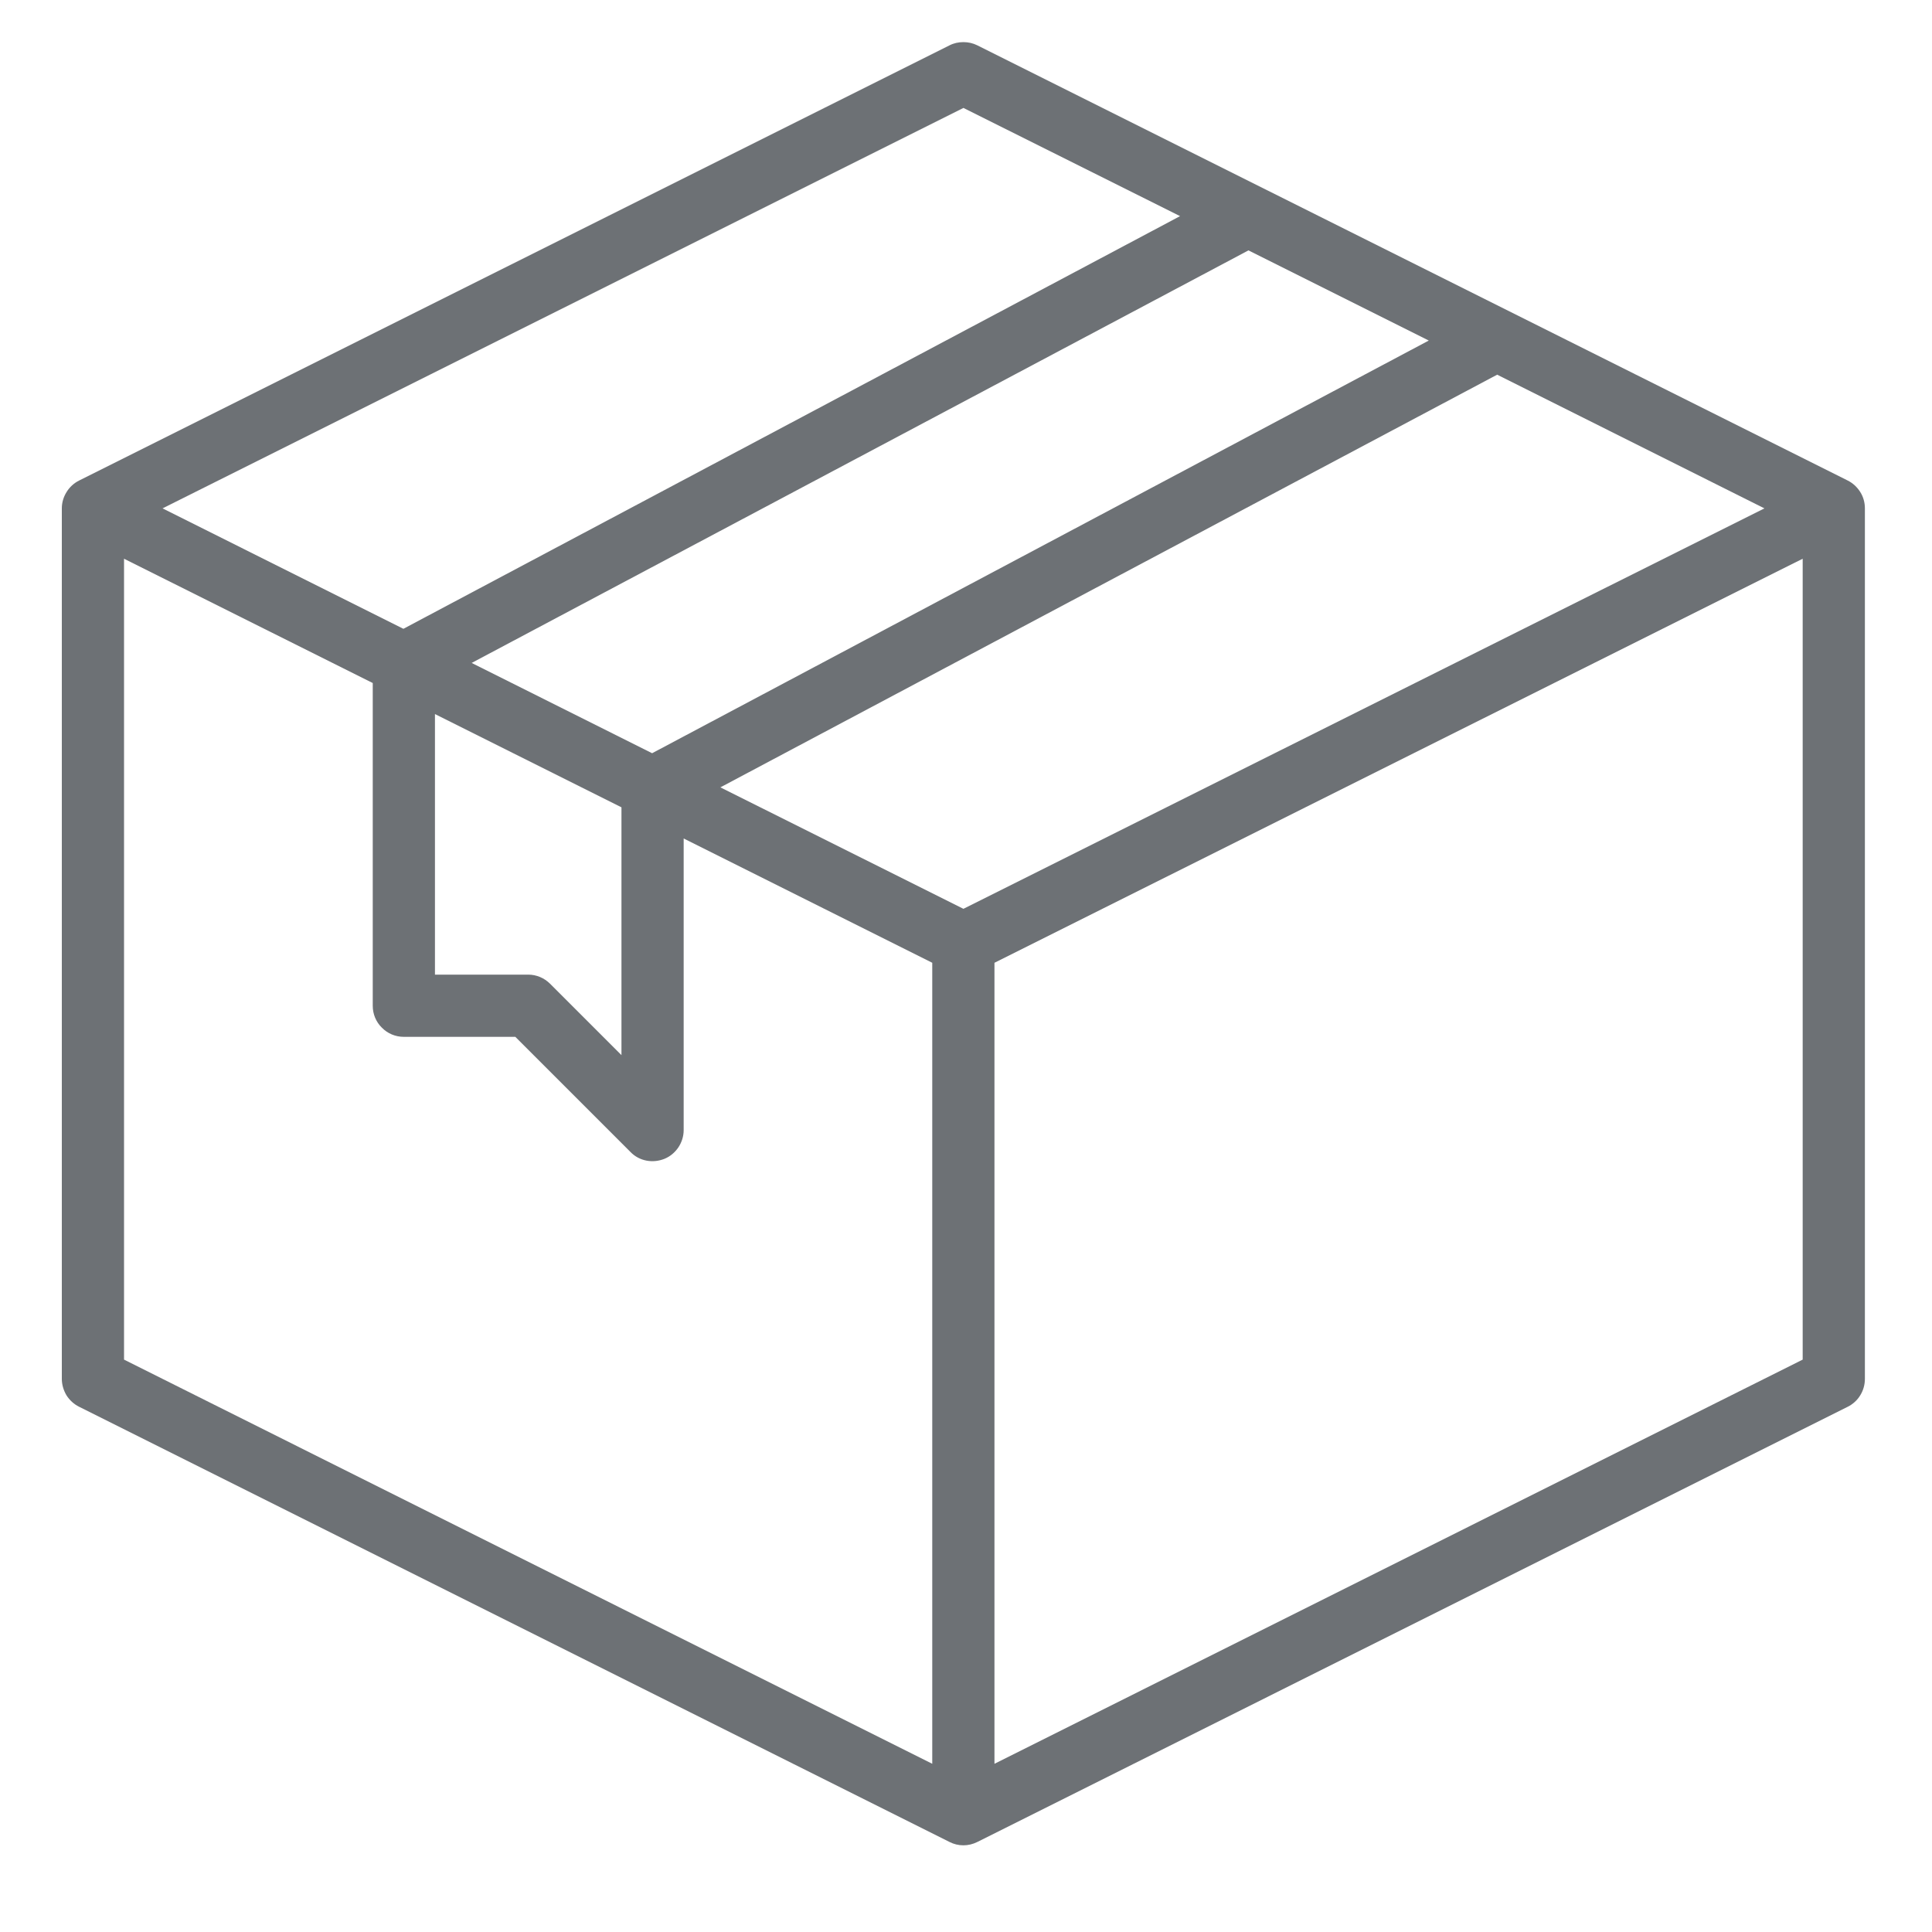 <svg width="15" height="15" viewBox="0 0 15 15" fill="none" xmlns="http://www.w3.org/2000/svg">
<path d="M14.346 3.731L7.588 0.352C7.554 0.335 7.517 0.327 7.48 0.327C7.442 0.327 7.405 0.335 7.372 0.352L0.614 3.731C0.574 3.751 0.54 3.782 0.517 3.82C0.493 3.858 0.48 3.902 0.48 3.947V10.705C0.48 10.75 0.493 10.794 0.516 10.833C0.54 10.871 0.574 10.902 0.614 10.922L7.372 14.301C7.405 14.318 7.442 14.327 7.48 14.327C7.517 14.327 7.554 14.318 7.588 14.301L14.346 10.922C14.386 10.902 14.42 10.871 14.443 10.833C14.467 10.794 14.479 10.75 14.479 10.705V3.947C14.479 3.902 14.467 3.858 14.443 3.82C14.419 3.782 14.386 3.751 14.346 3.731ZM7.48 7.056L5.593 6.113L11.624 2.909L13.699 3.947L7.48 7.056ZM3.662 5.147L9.693 1.944L11.093 2.644L5.063 5.848L3.662 5.147ZM3.377 5.544L4.825 6.268V8.192L4.271 7.638C4.226 7.593 4.165 7.567 4.101 7.567H3.377V5.544ZM7.48 0.838L9.162 1.678L3.132 4.882L1.262 3.947L7.48 0.838ZM0.963 4.338L2.894 5.303V7.809C2.894 7.873 2.919 7.934 2.965 7.979C3.01 8.025 3.071 8.05 3.135 8.05H4.001L4.896 8.945C4.929 8.979 4.972 9.002 5.019 9.011C5.066 9.02 5.114 9.015 5.159 8.997C5.203 8.979 5.24 8.948 5.267 8.908C5.293 8.869 5.308 8.822 5.308 8.774V6.51L7.238 7.475V13.694L0.963 10.556V4.338ZM7.721 13.694V7.475L13.996 4.338V10.556L7.721 13.694Z" fill="#6D7175"/>
</svg>
